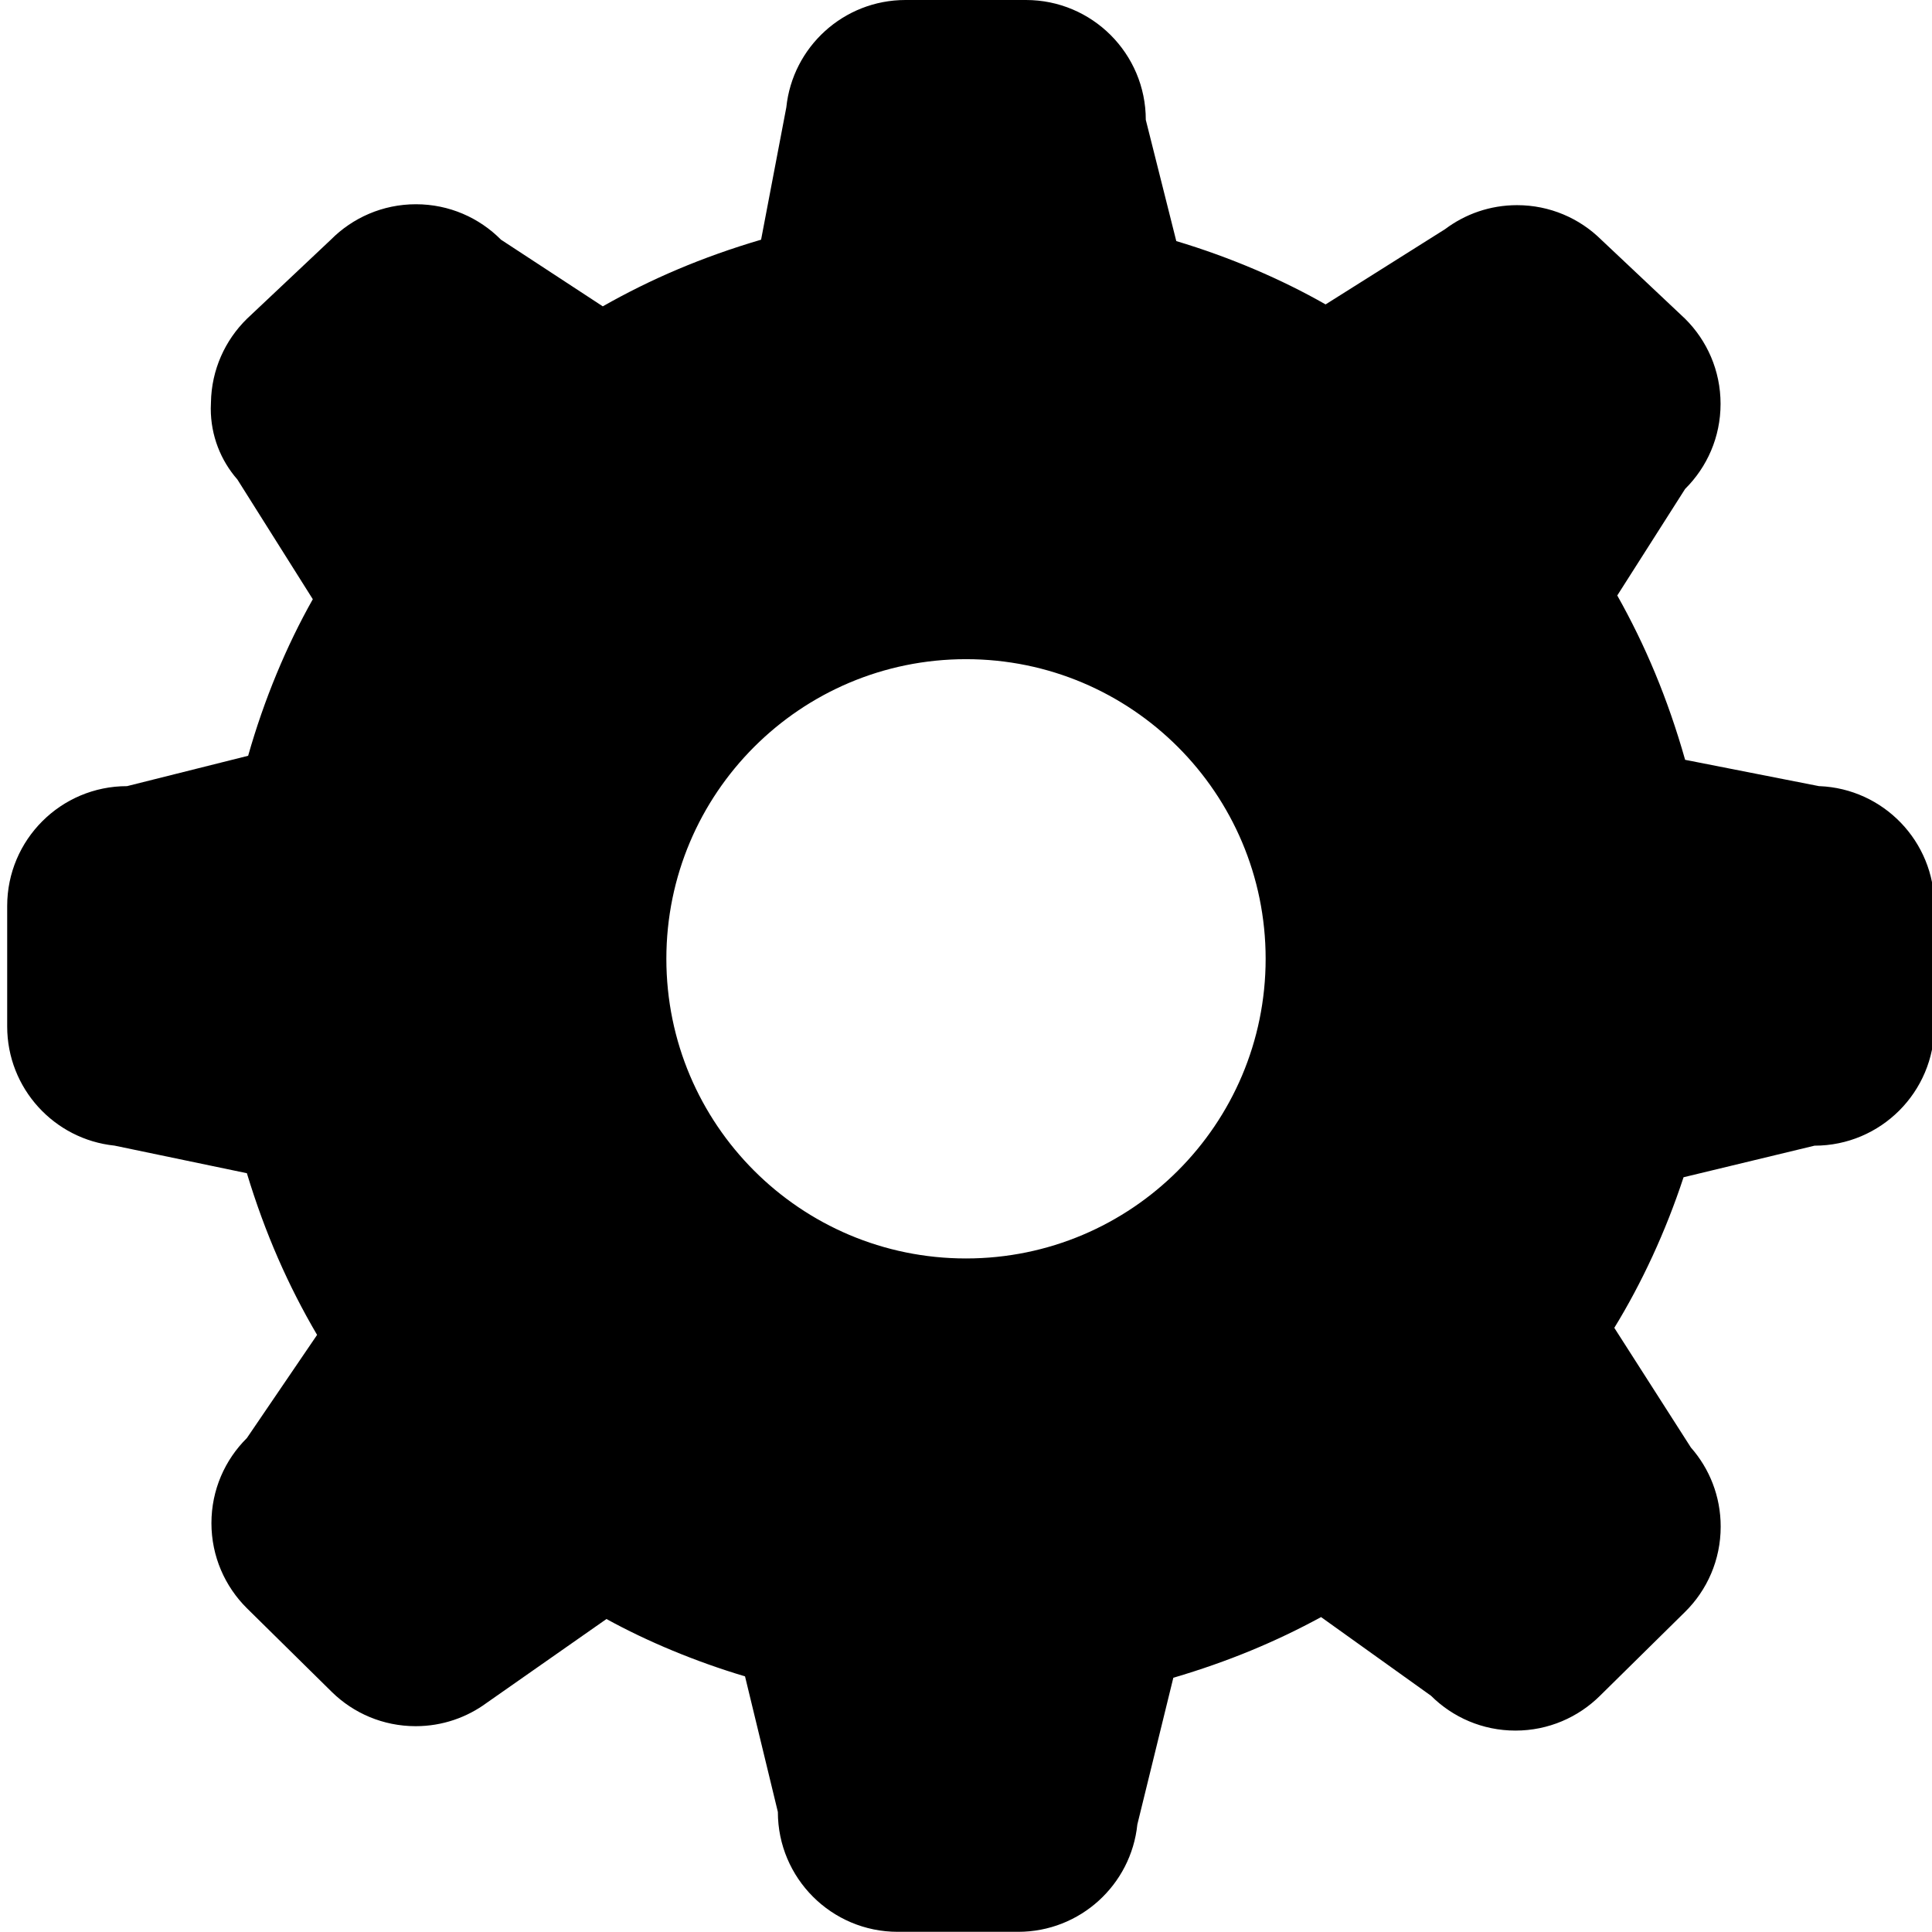 <!-- Generated by IcoMoon.io -->
<svg version="1.1" xmlns="http://www.w3.org/2000/svg" width="32" height="32" viewBox="0 0 32 32">
<title>cog-shape</title>
<path d="M30.134 13.022l-2.223-0.437c-0.288-1.015-0.66-1.898-1.124-2.722l1.124-1.765c0.363-0.36 0.587-0.858 0.587-1.409s-0.225-1.050-0.587-1.409l-1.39-1.31c-0.358-0.354-0.851-0.572-1.394-0.572-0.447 0-0.86 0.148-1.191 0.397l-1.98 1.247c-0.733-0.418-1.582-0.782-2.473-1.049l-0.505-2.008c0-1.096-0.889-1.985-1.985-1.985h-1.985c-0.003-0-0.006-0-0.010-0-1.026 0-1.871 0.779-1.974 1.778l-0.418 2.192c-0.979 0.288-1.828 0.653-2.622 1.104l-1.686-1.104c-0.36-0.363-0.858-0.587-1.409-0.587s-1.050 0.225-1.409 0.587l-1.39 1.31c-0.361 0.354-0.588 0.845-0.596 1.388-0.002 0.030-0.003 0.064-0.003 0.099 0 0.45 0.166 0.861 0.441 1.175l1.249 1.983c-0.434 0.768-0.806 1.658-1.071 2.593l-2.006 0.503c-1.096 0-1.985 0.889-1.985 1.985v1.985c-0 0.003-0 0.006-0 0.010 0 1.026 0.779 1.871 1.778 1.974l2.192 0.457c0.303 1.001 0.688 1.869 1.163 2.678l-1.163 1.709c-0.363 0.36-0.587 0.858-0.587 1.409s0.225 1.050 0.587 1.409l1.41 1.39c0.357 0.349 0.846 0.564 1.386 0.564 0.442 0 0.85-0.145 1.18-0.389l1.98-1.386c0.679 0.373 1.469 0.703 2.295 0.95l0.544 2.246c0 1.096 0.889 1.985 1.985 1.985h1.985c0.003 0 0.006 0 0.010 0 1.026 0 1.871-0.779 1.974-1.778l0.596-2.43c0.914-0.269 1.703-0.6 2.447-1.005l1.821 1.303c0.359 0.357 0.853 0.577 1.399 0.577s1.041-0.221 1.4-0.577l1.409-1.389c0.365-0.36 0.59-0.86 0.59-1.413 0-0.502-0.186-0.96-0.493-1.309l-1.269-1.983c0.454-0.74 0.851-1.594 1.147-2.494l2.169-0.523c1.096 0 1.985-0.889 1.985-1.985v-1.985c0-0 0-0.001 0-0.002 0-1.068-0.844-1.94-1.902-1.983zM16 20.844c-2.741 0-4.963-2.222-4.963-4.963s2.222-4.963 4.963-4.963c2.741 0 4.963 2.222 4.963 4.963s-2.222 4.963-4.963 4.963z"></path>
</svg>
